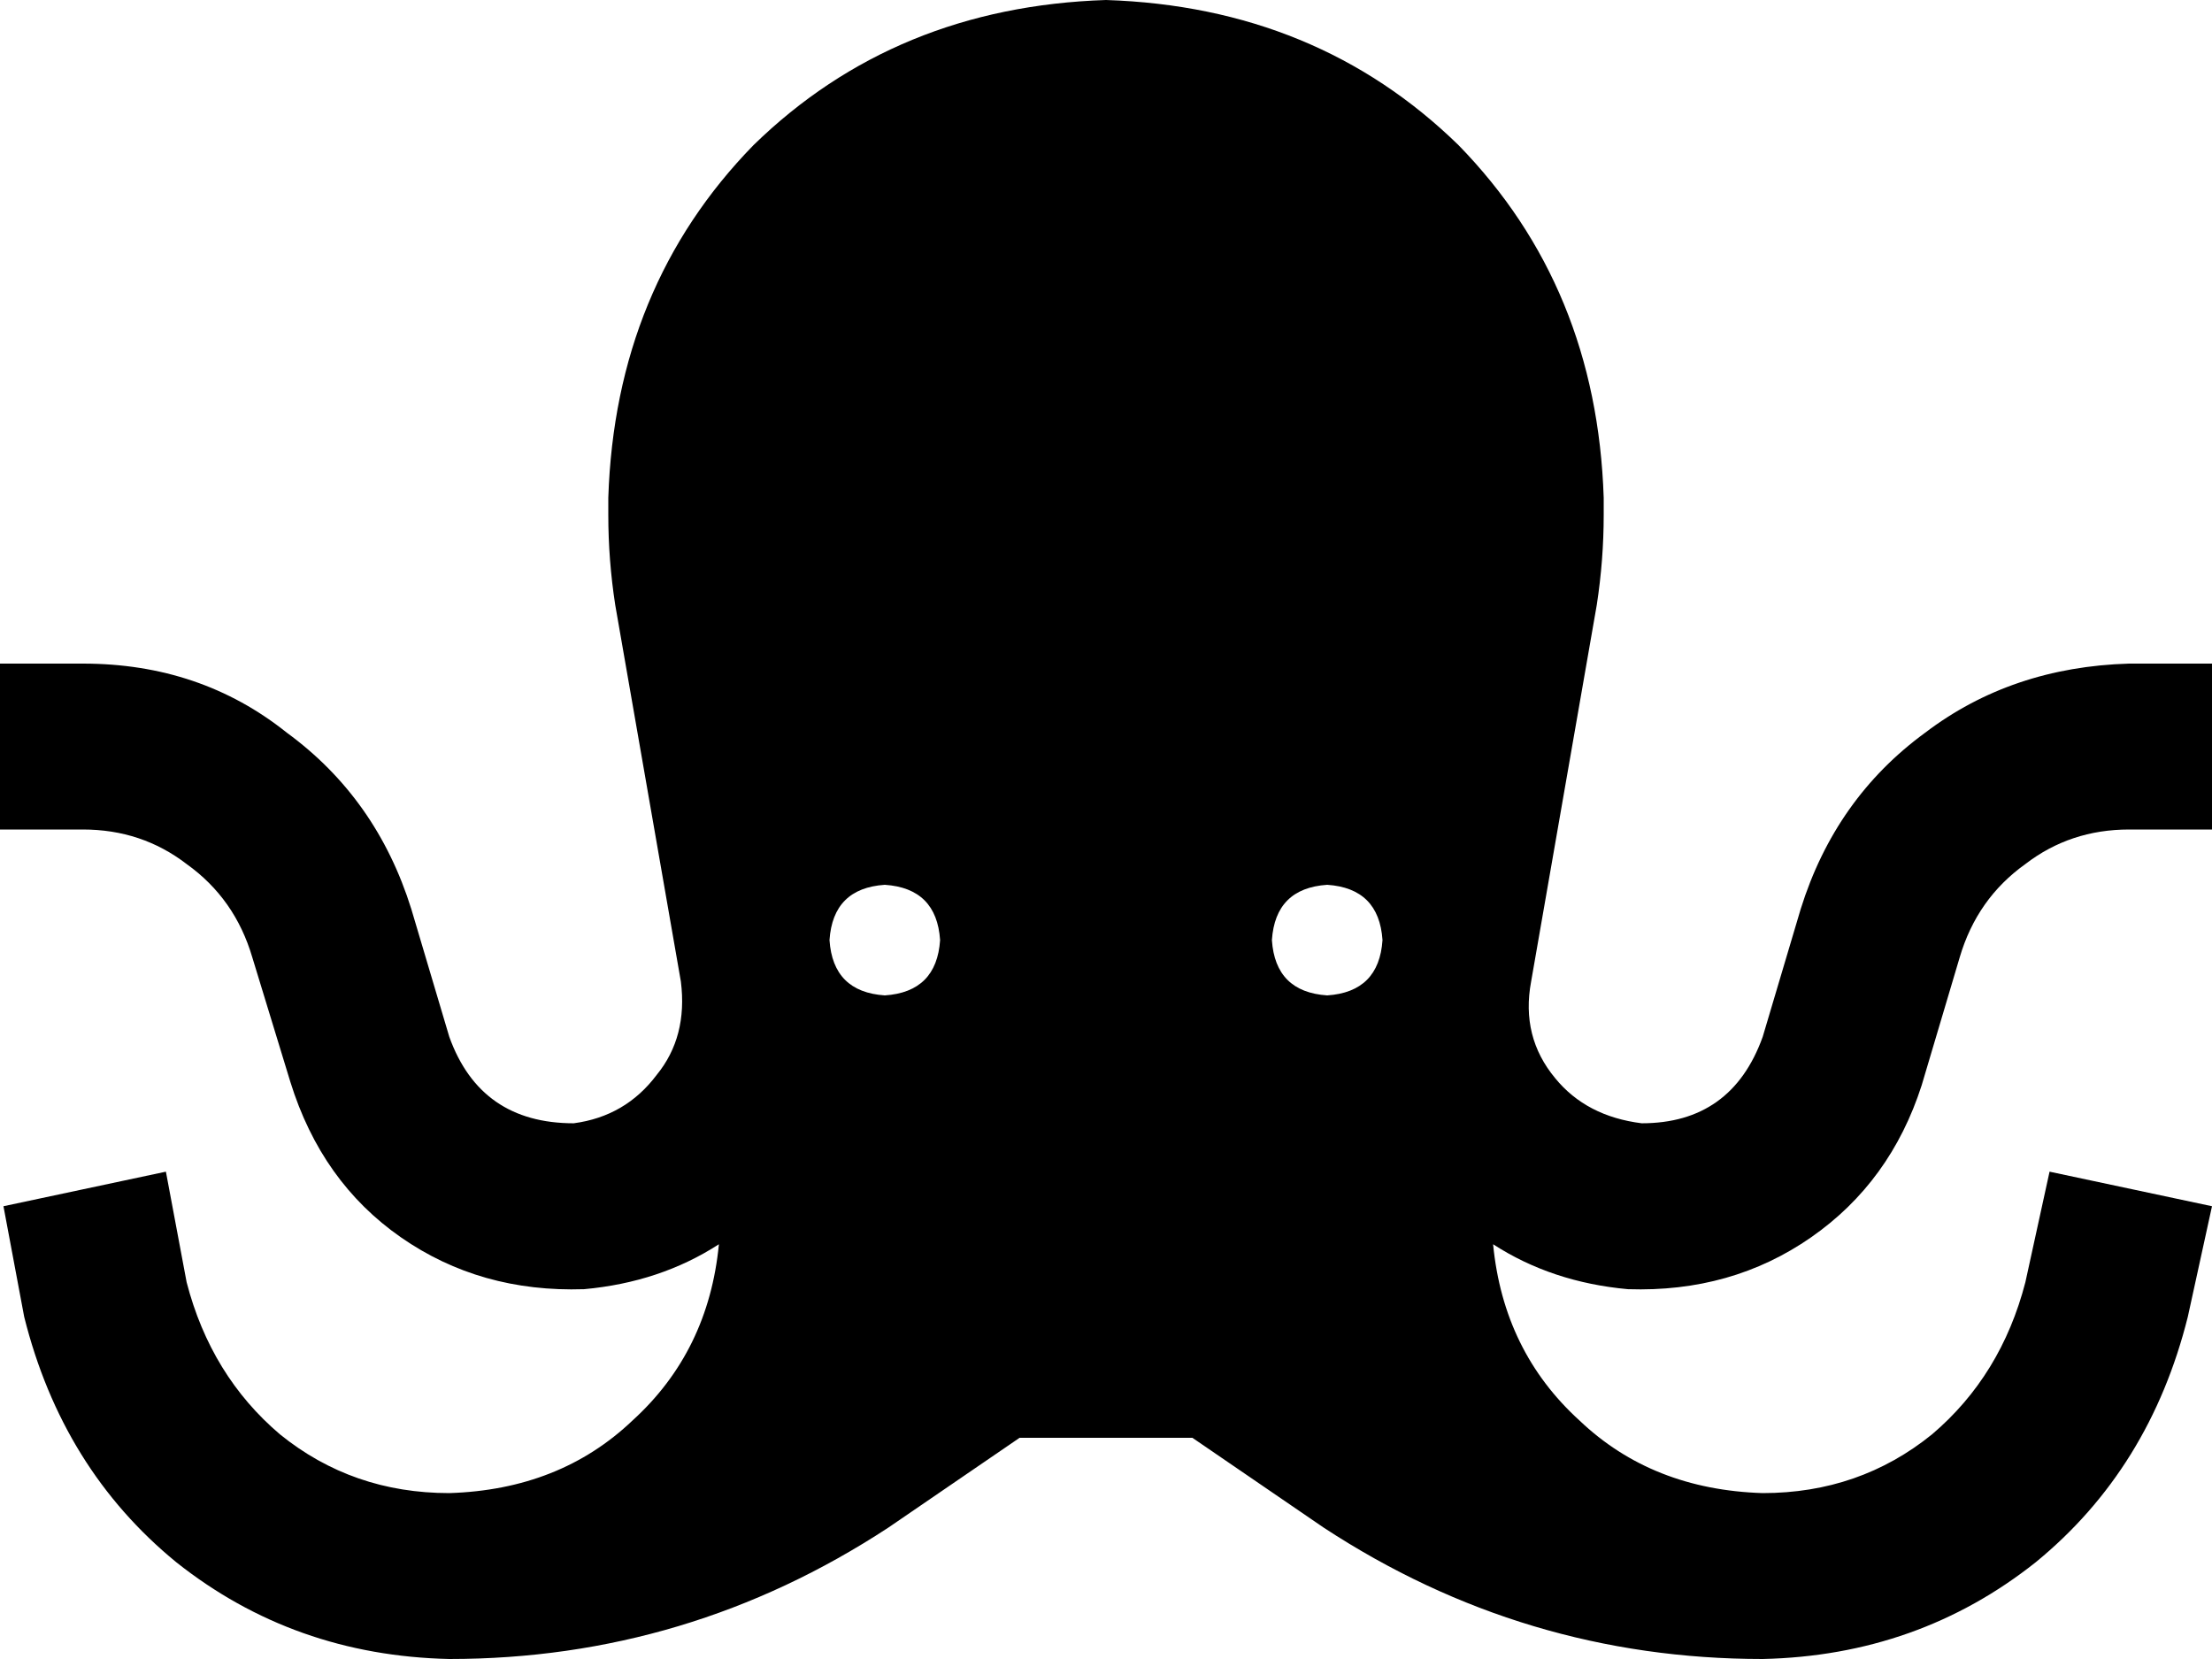 <svg xmlns="http://www.w3.org/2000/svg" viewBox="0 0 640 480">
  <path d="M 208 360 Q 205 391 183 411 L 183 411 L 183 411 Q 162 431 130 432 L 130 432 L 130 432 Q 102 432 81 415 Q 61 398 54 371 L 48 339 L 48 339 L 1 349 L 1 349 L 7 381 L 7 381 Q 18 425 51 452 Q 85 479 130 480 Q 130 480 130 480 Q 130 480 130 480 Q 199 480 257 442 L 295 416 L 295 416 L 345 416 L 345 416 L 383 442 L 383 442 Q 441 480 510 480 Q 555 479 589 452 Q 622 425 633 381 L 640 349 L 640 349 L 593 339 L 593 339 L 586 371 L 586 371 Q 579 398 559 415 Q 538 432 510 432 Q 478 431 457 411 Q 435 391 432 360 Q 449 371 471 373 Q 501 374 524 358 Q 547 342 556 314 L 567 277 L 567 277 Q 572 260 586 250 Q 599 240 616 240 L 640 240 L 640 240 L 640 192 L 640 192 L 616 192 L 616 192 Q 582 193 557 212 Q 531 231 521 263 L 510 300 L 510 300 Q 501 325 475 325 Q 459 323 450 312 Q 440 300 443 284 L 462 175 L 462 175 Q 464 162 464 149 L 464 144 L 464 144 Q 462 83 422 42 Q 381 2 320 0 Q 259 2 218 42 Q 178 83 176 144 L 176 149 L 176 149 Q 176 162 178 175 L 197 284 L 197 284 Q 199 300 190 311 Q 181 323 166 325 Q 139 325 130 300 L 119 263 L 119 263 Q 109 231 83 212 Q 58 192 24 192 L 0 192 L 0 192 L 0 240 L 0 240 L 24 240 L 24 240 Q 41 240 54 250 Q 68 260 73 277 L 84 313 L 84 313 Q 93 342 116 358 Q 139 374 169 373 Q 191 371 208 360 L 208 360 Z M 240 272 Q 241 257 256 256 Q 271 257 272 272 Q 271 287 256 288 Q 241 287 240 272 L 240 272 Z M 384 256 Q 399 257 400 272 Q 399 287 384 288 Q 369 287 368 272 Q 369 257 384 256 L 384 256 Z" />
</svg>